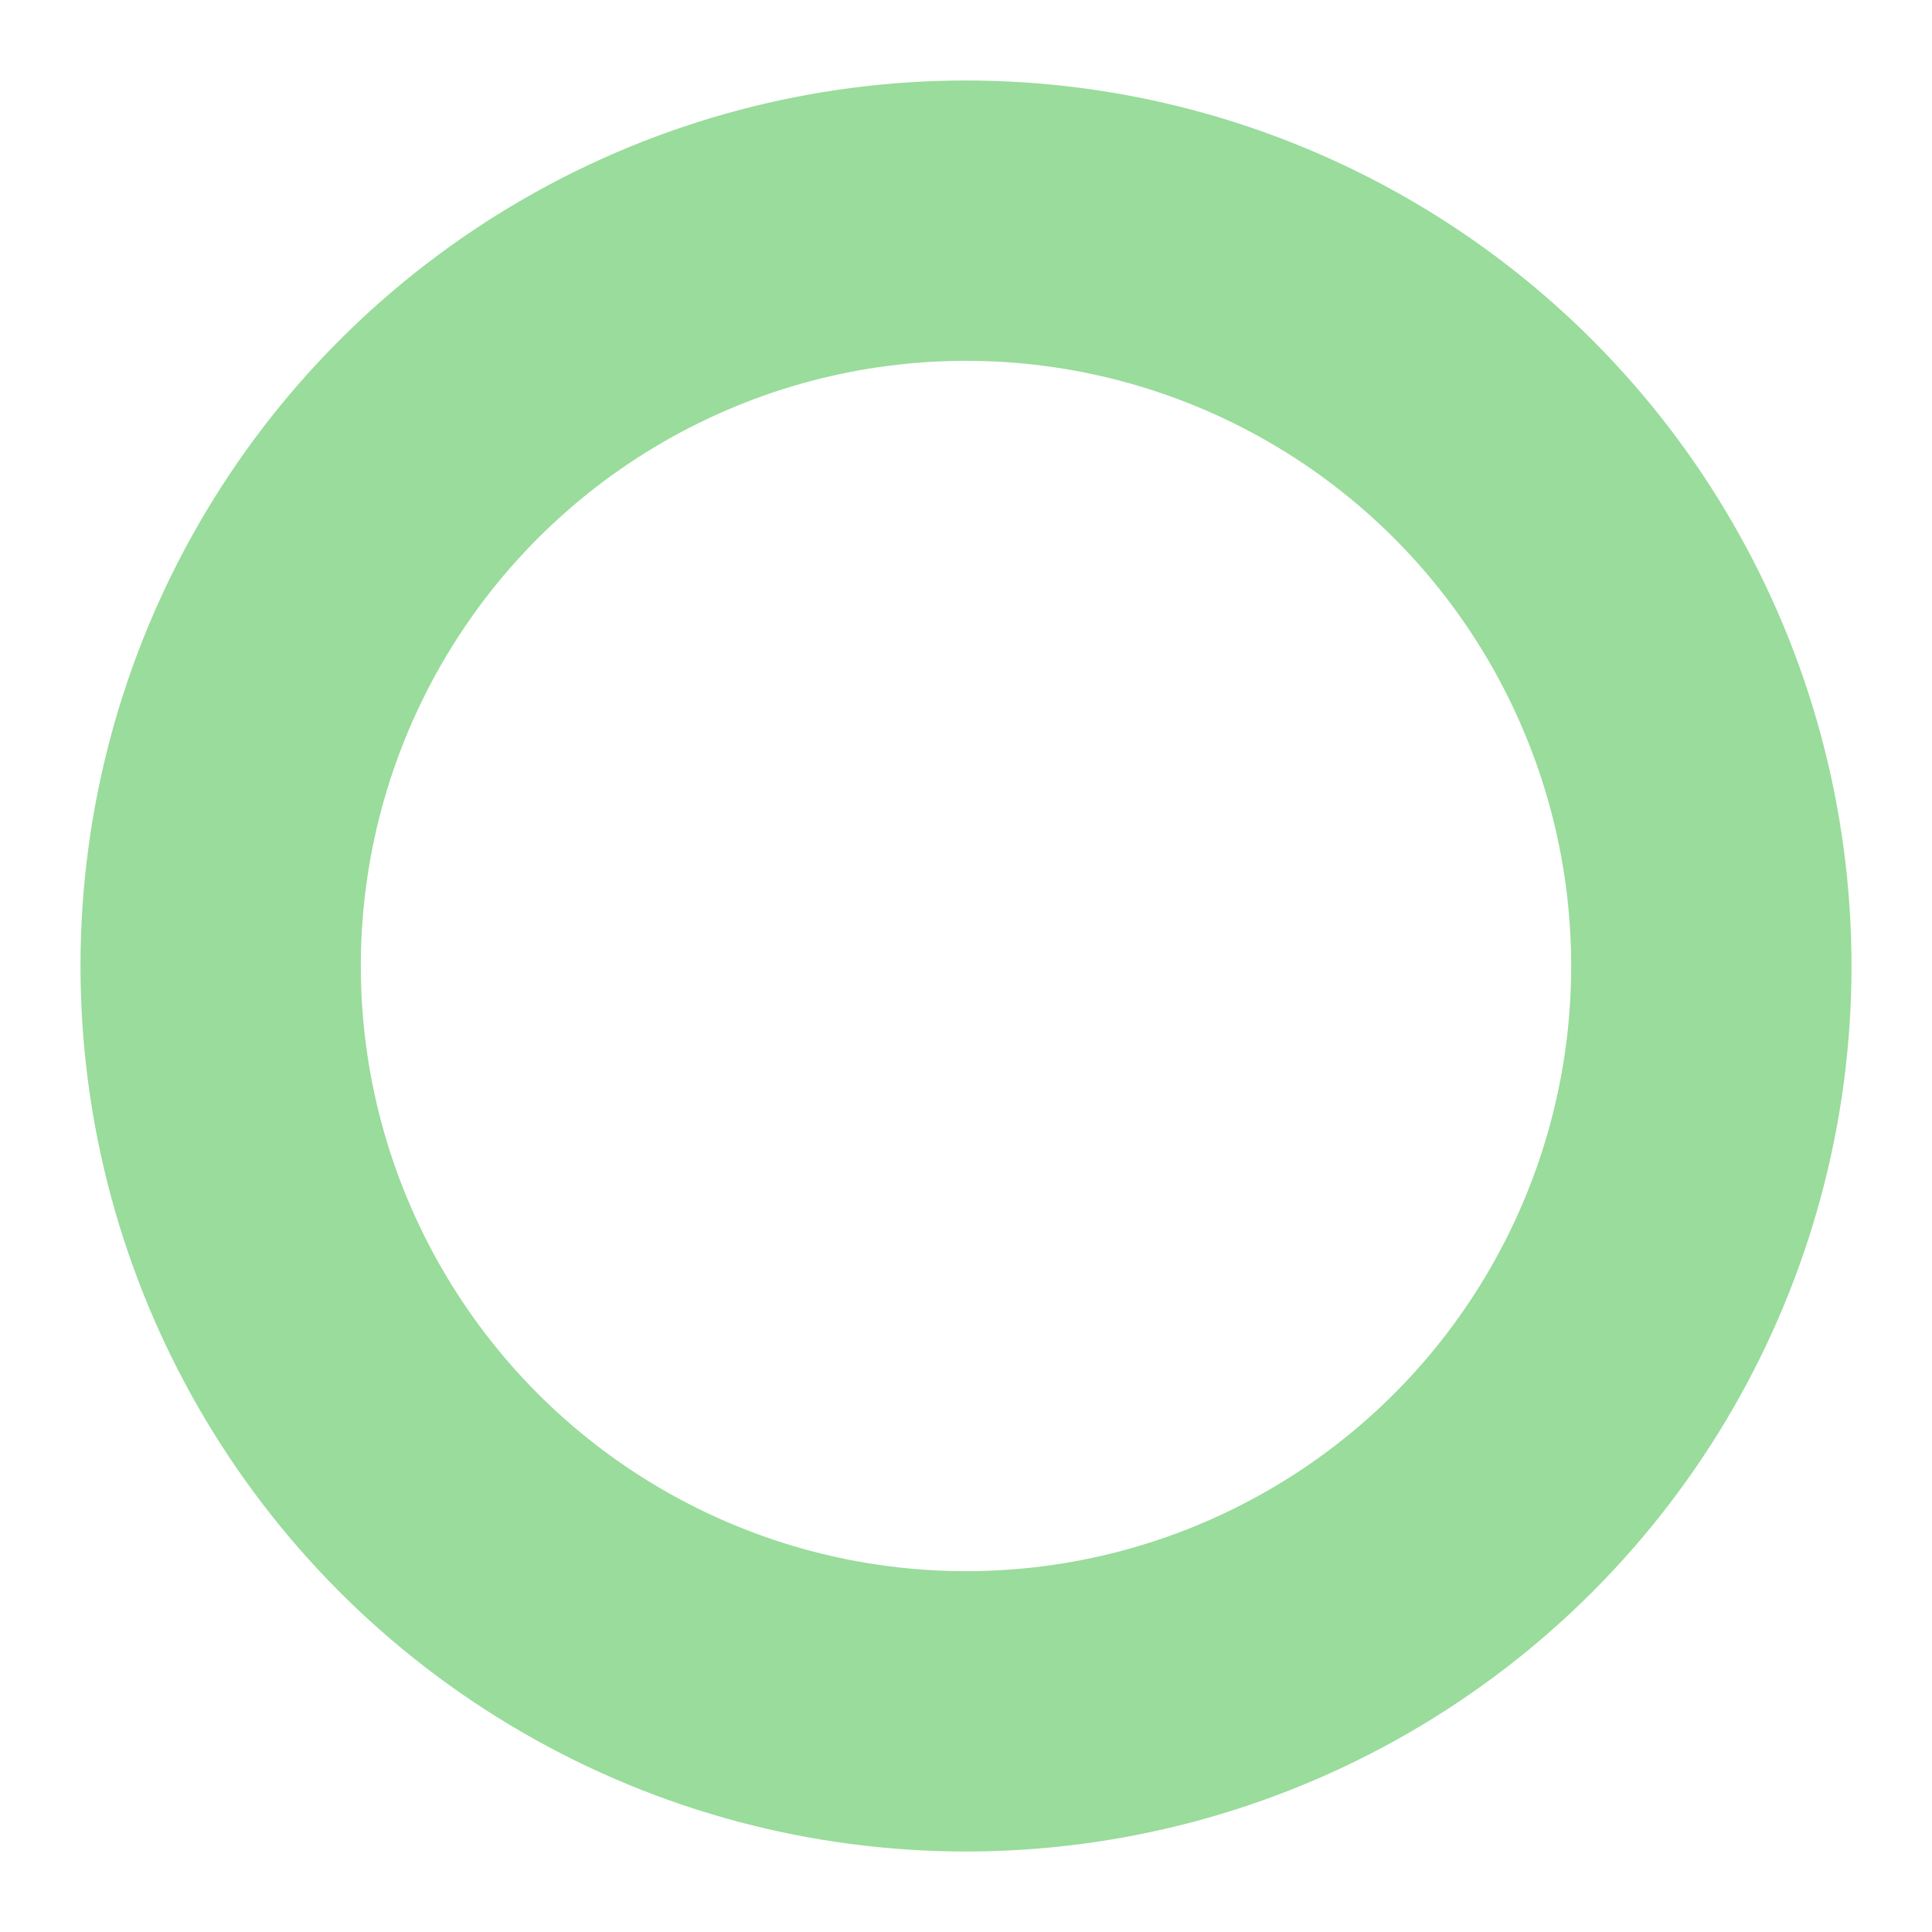 <svg xmlns="http://www.w3.org/2000/svg" width="192" height="192"><circle cx="96" cy="956.362" r="74.071" style="opacity:1;fill:none;fill-opacity:.442;stroke:#99dc9b;stroke-width:27.858;stroke-linecap:round;stroke-linejoin:round;stroke-miterlimit:4;stroke-dasharray:none;stroke-dashoffset:0;stroke-opacity:1;paint-order:normal" transform="translate(0 -860.362)"/></svg>
